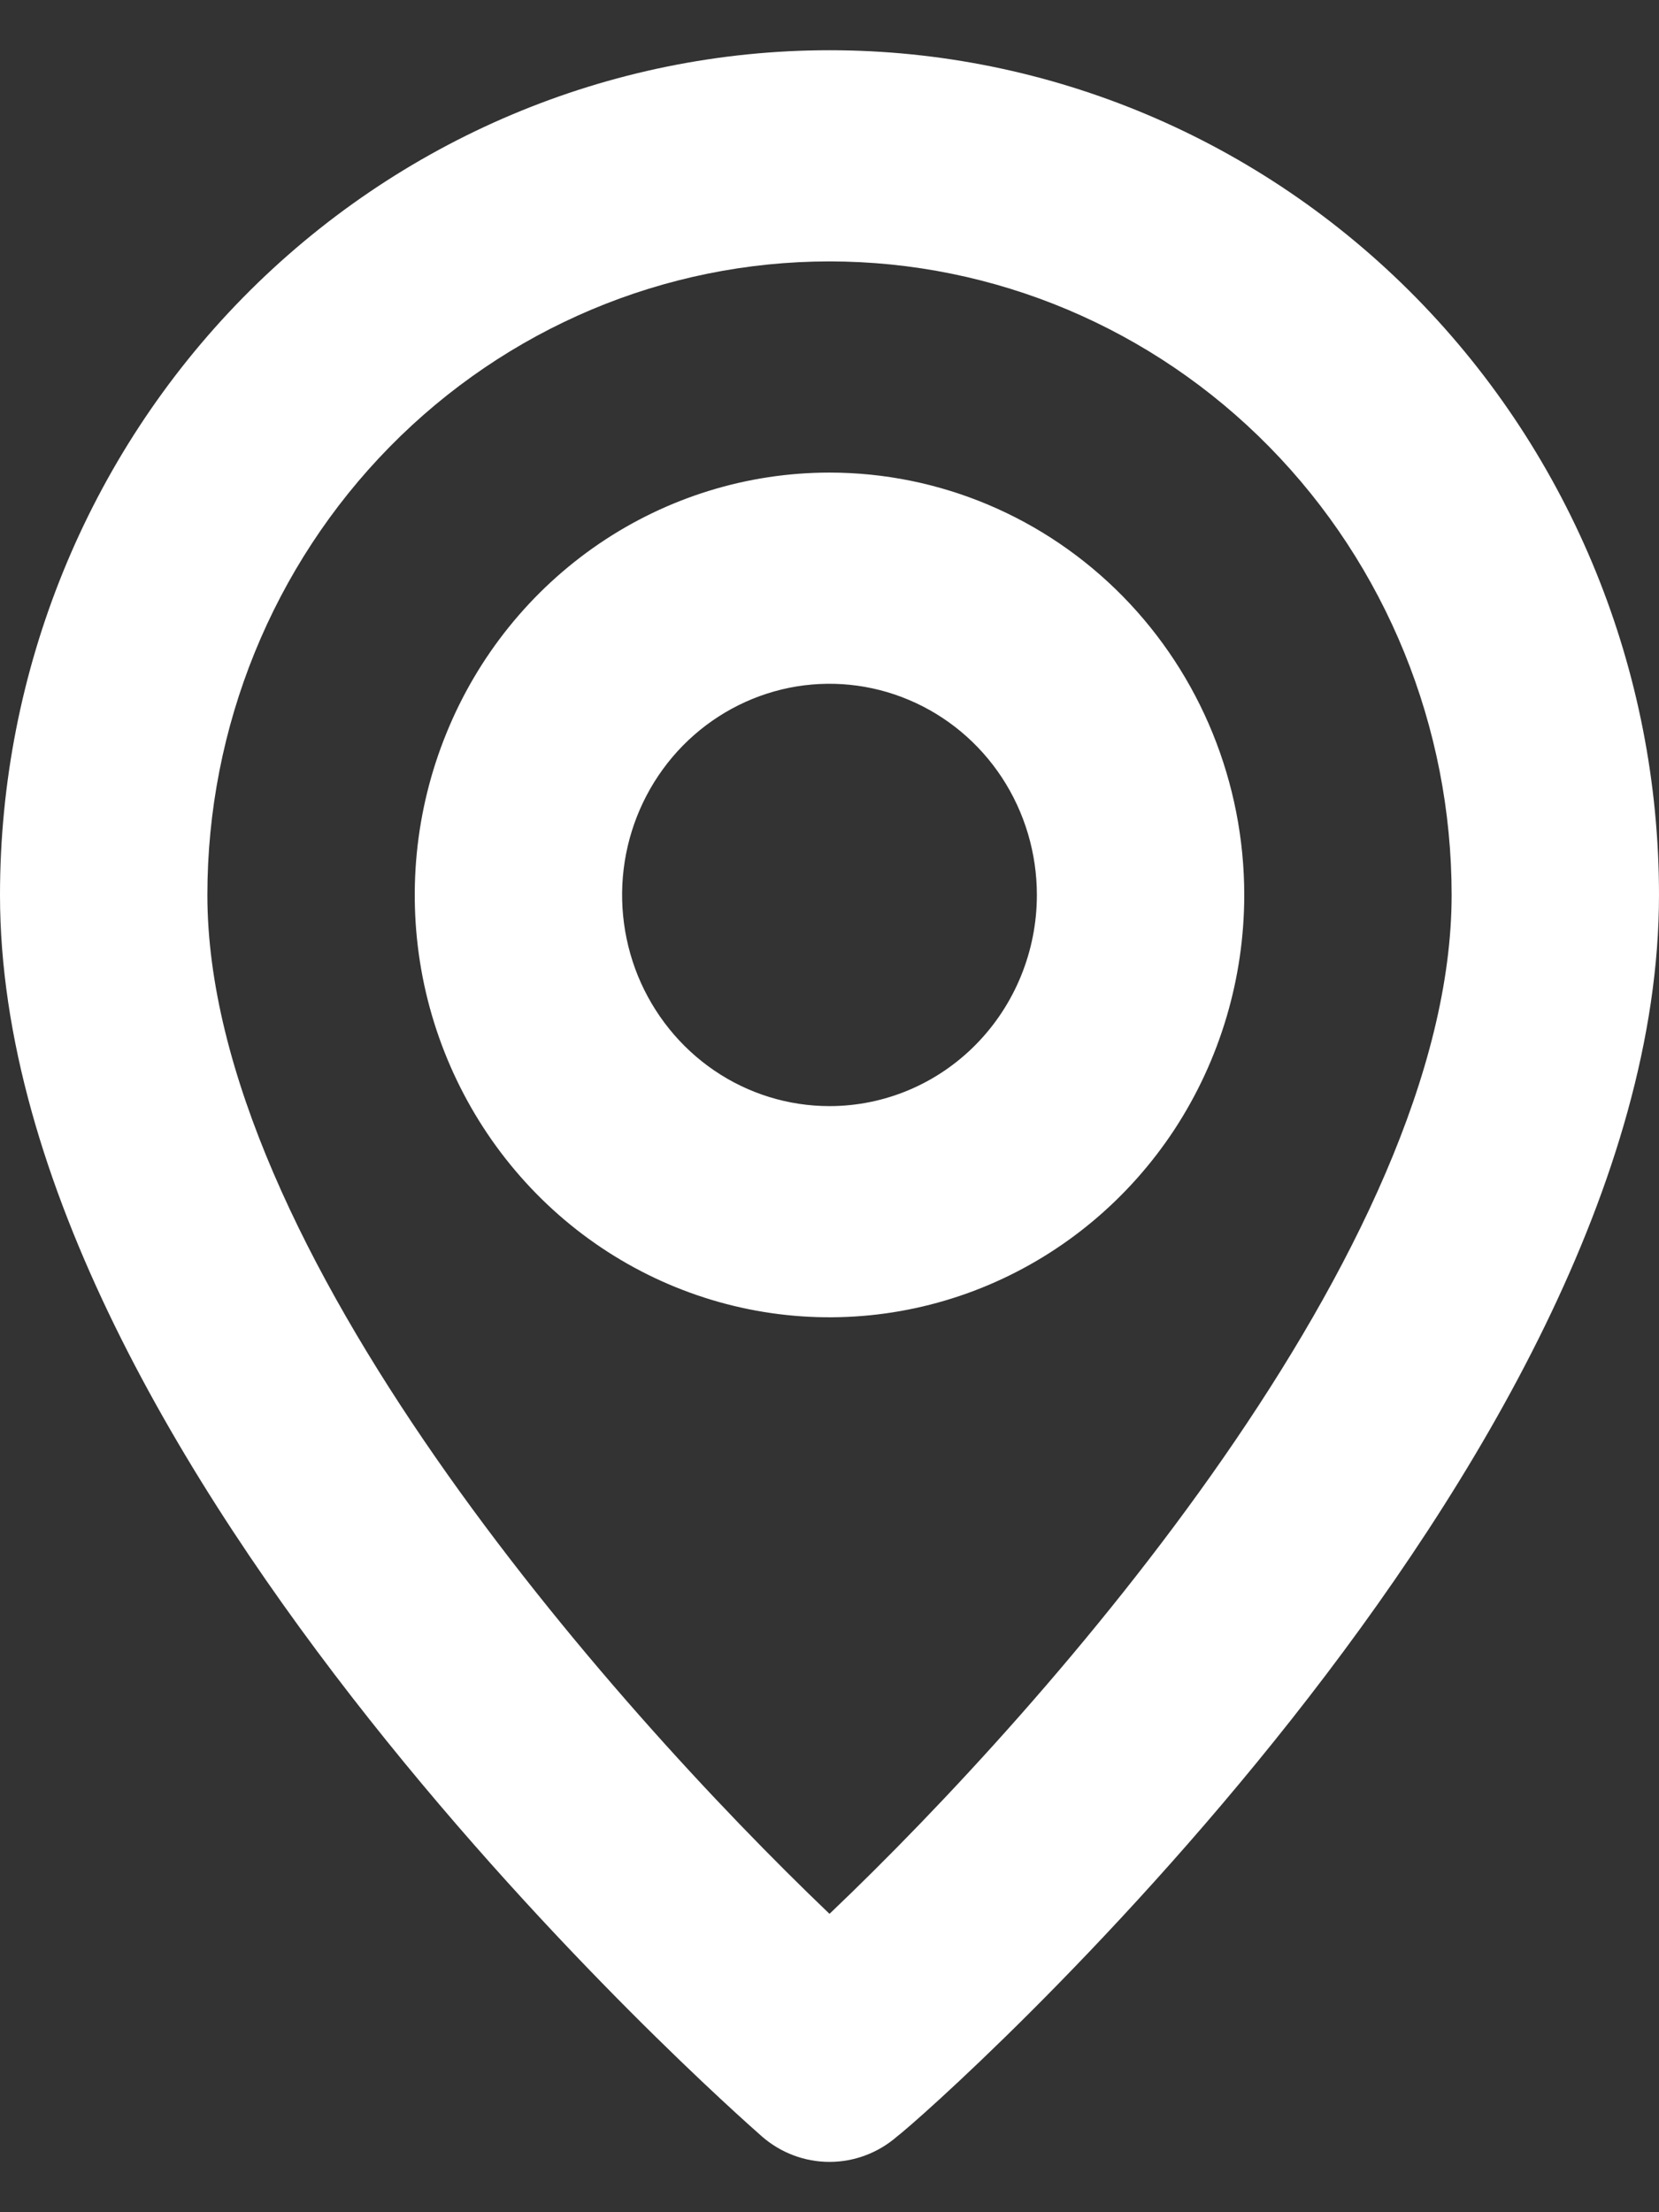 <svg width="18" height="24" viewBox="0 0 18 24" fill="none" xmlns="http://www.w3.org/2000/svg">
<rect x="0" y="0" width="18" height="24" fill="#333333" stroke="none"/>
<path d="M9 0.545C6.613 0.545 4.324 1.511 2.636 3.229C0.948 4.948 0 7.279 0 9.709C0 15.895 7.931 22.882 8.269 23.18C8.473 23.357 8.732 23.454 9 23.454C9.268 23.454 9.527 23.357 9.731 23.18C10.125 22.882 18 15.895 18 9.709C18 7.279 17.052 4.948 15.364 3.229C13.676 1.511 11.387 0.545 9 0.545ZM9 20.763C6.604 18.472 2.25 13.535 2.25 9.709C2.25 7.886 2.961 6.138 4.227 4.849C5.493 3.56 7.21 2.836 9 2.836C10.79 2.836 12.507 3.56 13.773 4.849C15.039 6.138 15.75 7.886 15.75 9.709C15.75 13.535 11.396 18.483 9 20.763ZM9 5.127C8.11 5.127 7.24 5.396 6.5 5.899C5.76 6.403 5.183 7.118 4.843 7.956C4.502 8.793 4.413 9.714 4.586 10.603C4.76 11.492 5.189 12.308 5.818 12.949C6.447 13.59 7.249 14.026 8.122 14.203C8.995 14.38 9.9 14.289 10.722 13.942C11.544 13.595 12.247 13.008 12.742 12.255C13.236 11.501 13.5 10.615 13.5 9.709C13.5 8.494 13.026 7.328 12.182 6.469C11.338 5.61 10.194 5.127 9 5.127ZM9 12C8.555 12 8.12 11.866 7.75 11.614C7.38 11.362 7.092 11.004 6.921 10.586C6.751 10.167 6.706 9.707 6.793 9.262C6.88 8.818 7.094 8.41 7.409 8.089C7.724 7.769 8.125 7.551 8.561 7.462C8.998 7.374 9.45 7.419 9.861 7.593C10.272 7.766 10.624 8.06 10.871 8.436C11.118 8.813 11.25 9.256 11.25 9.709C11.25 10.317 11.013 10.899 10.591 11.329C10.169 11.759 9.597 12 9 12Z" fill="white"/>
</svg>
